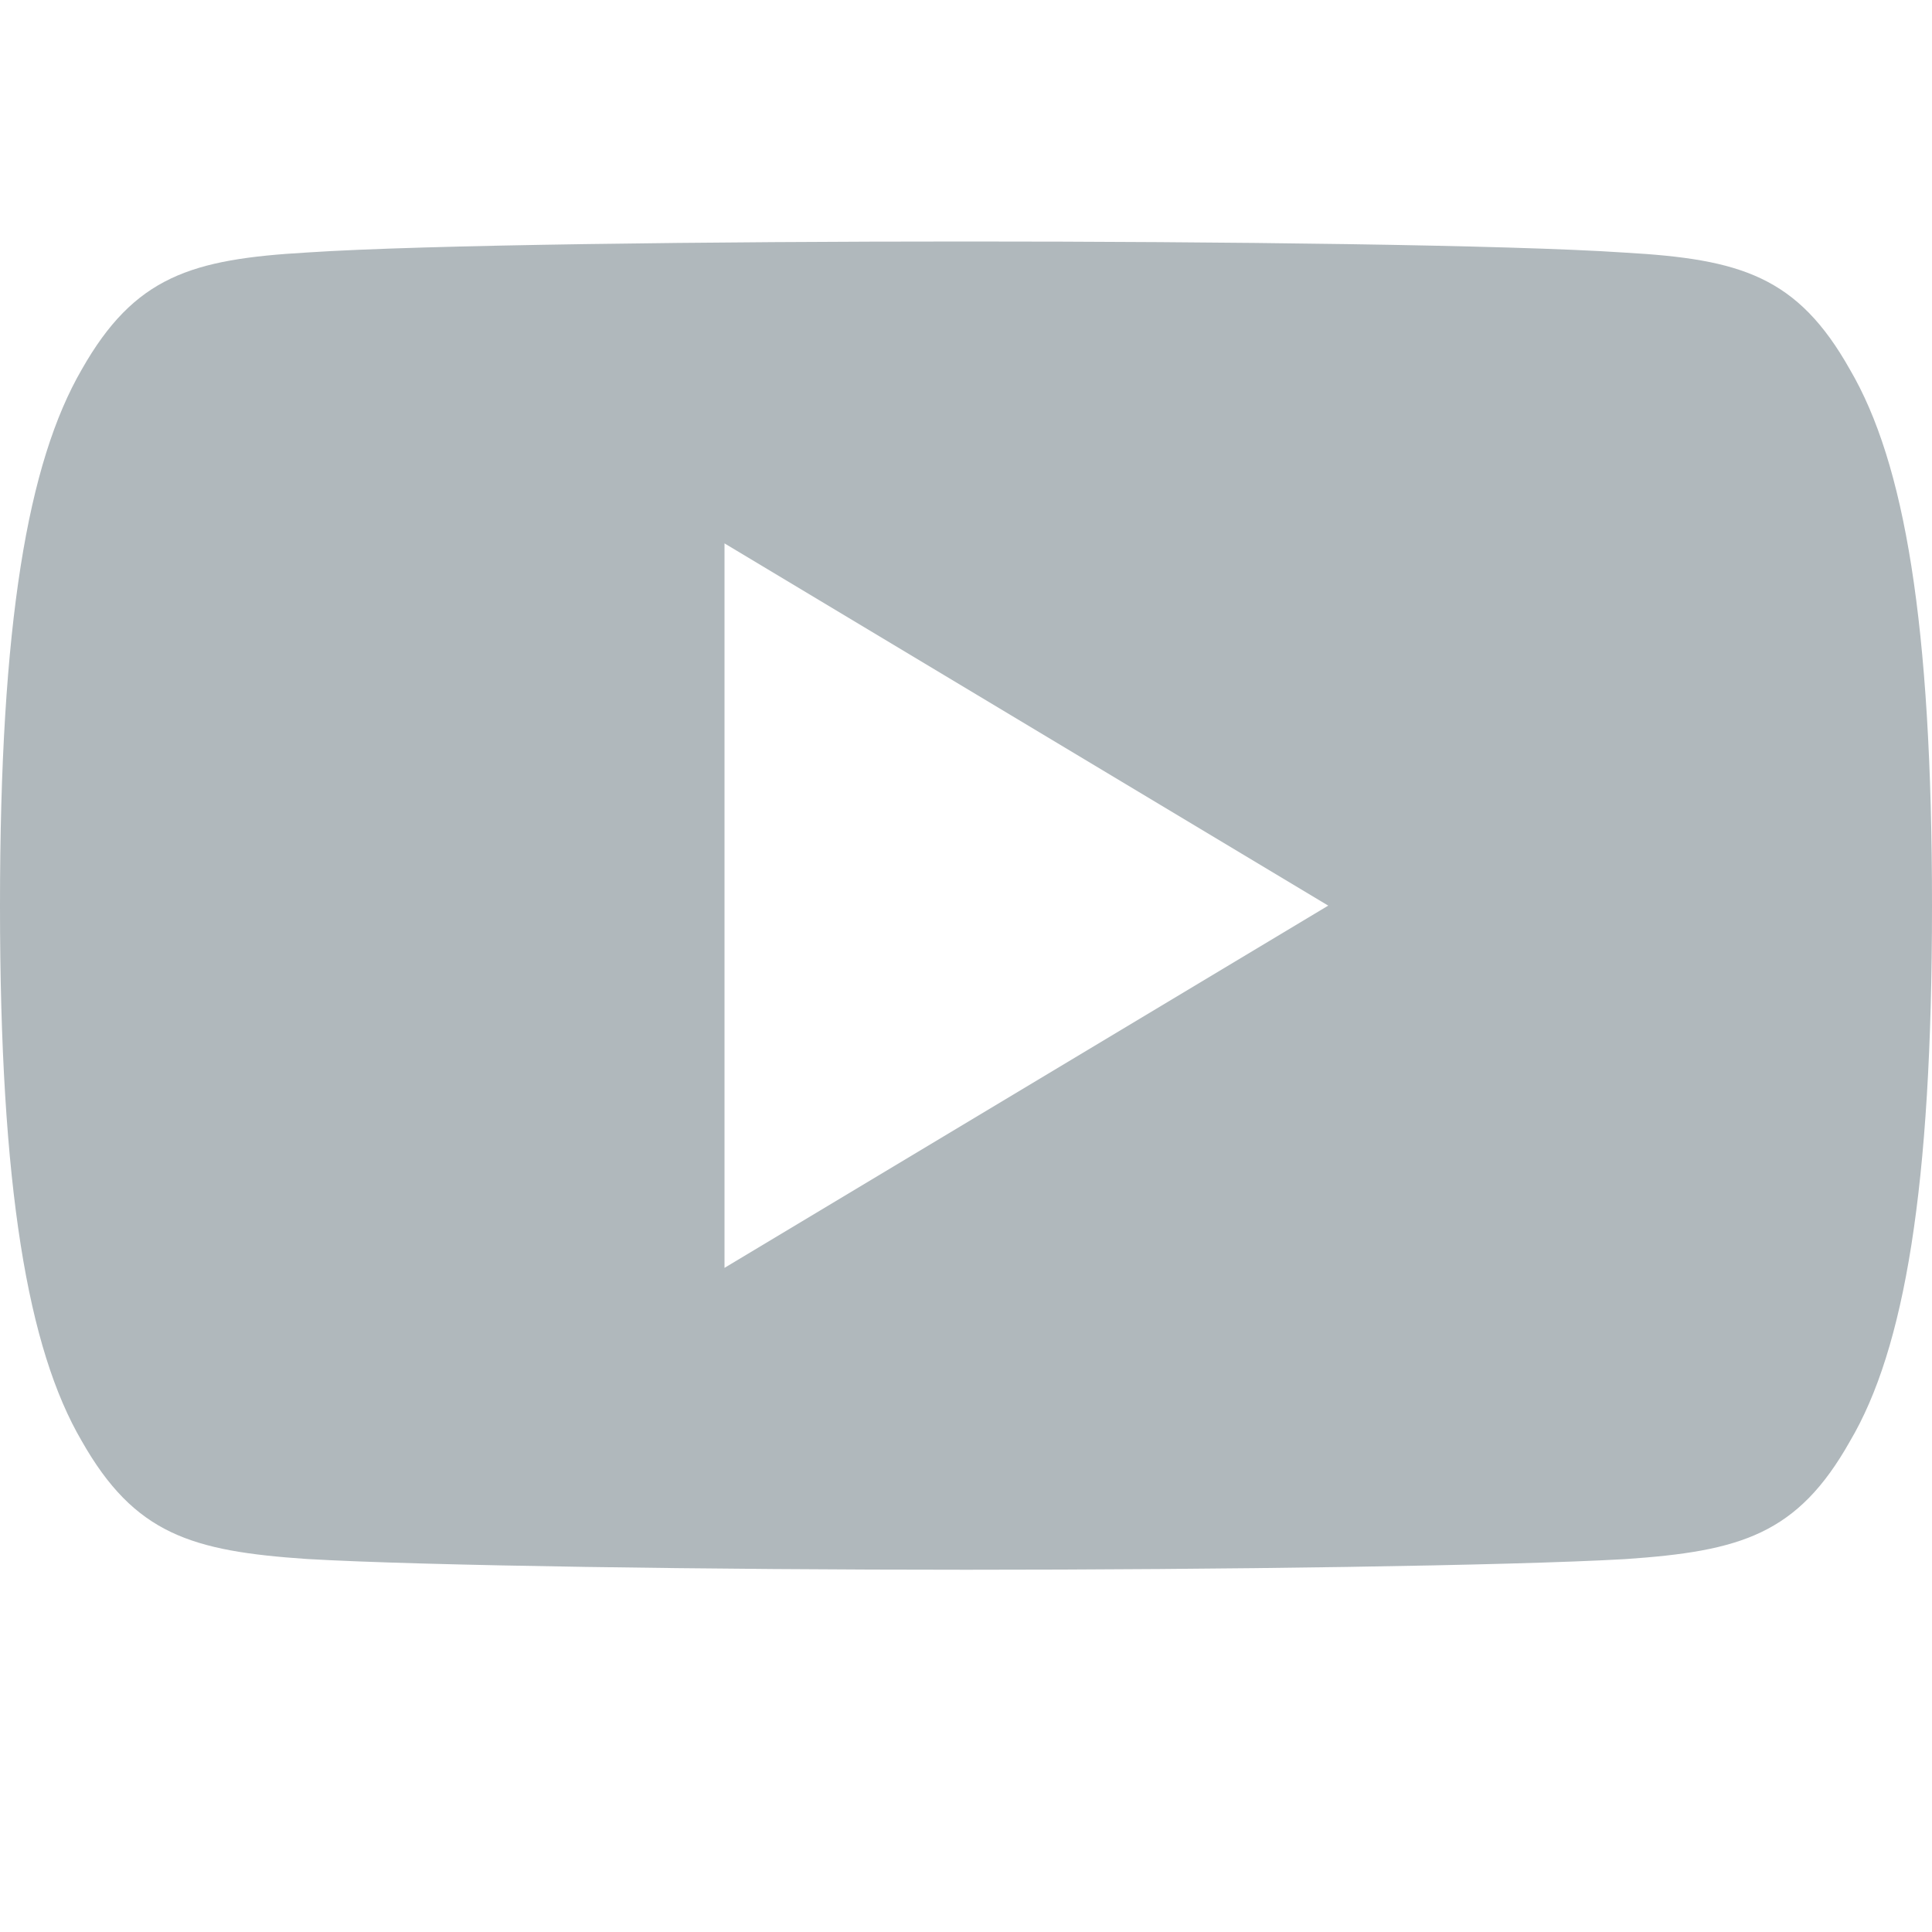 <svg width="16" height="16" viewBox="0 0 16 16" fill="none" xmlns="http://www.w3.org/2000/svg">
<path fill-rule="evenodd" clip-rule="evenodd" d="M13.456 2.092C14.415 2.146 14.886 2.288 15.32 3.06C15.772 3.831 16 5.159 16 7.498V7.501V7.506C16 9.834 15.772 11.172 15.321 11.935C14.887 12.707 14.416 12.847 13.457 12.912C12.498 12.967 10.089 13 8.002 13C5.911 13 3.501 12.967 2.543 12.911C1.586 12.846 1.115 12.706 0.677 11.934C0.23 11.171 0 9.833 0 7.505V7.503V7.5V7.497C0 5.159 0.23 3.831 0.677 3.06C1.115 2.287 1.587 2.146 2.544 2.091C3.501 2.027 5.911 2 8.002 2C10.089 2 12.498 2.027 13.456 2.092ZM11 7.5L6 4.5V10.5L11 7.5Z" fill="#B0B8BC"/>
</svg>
